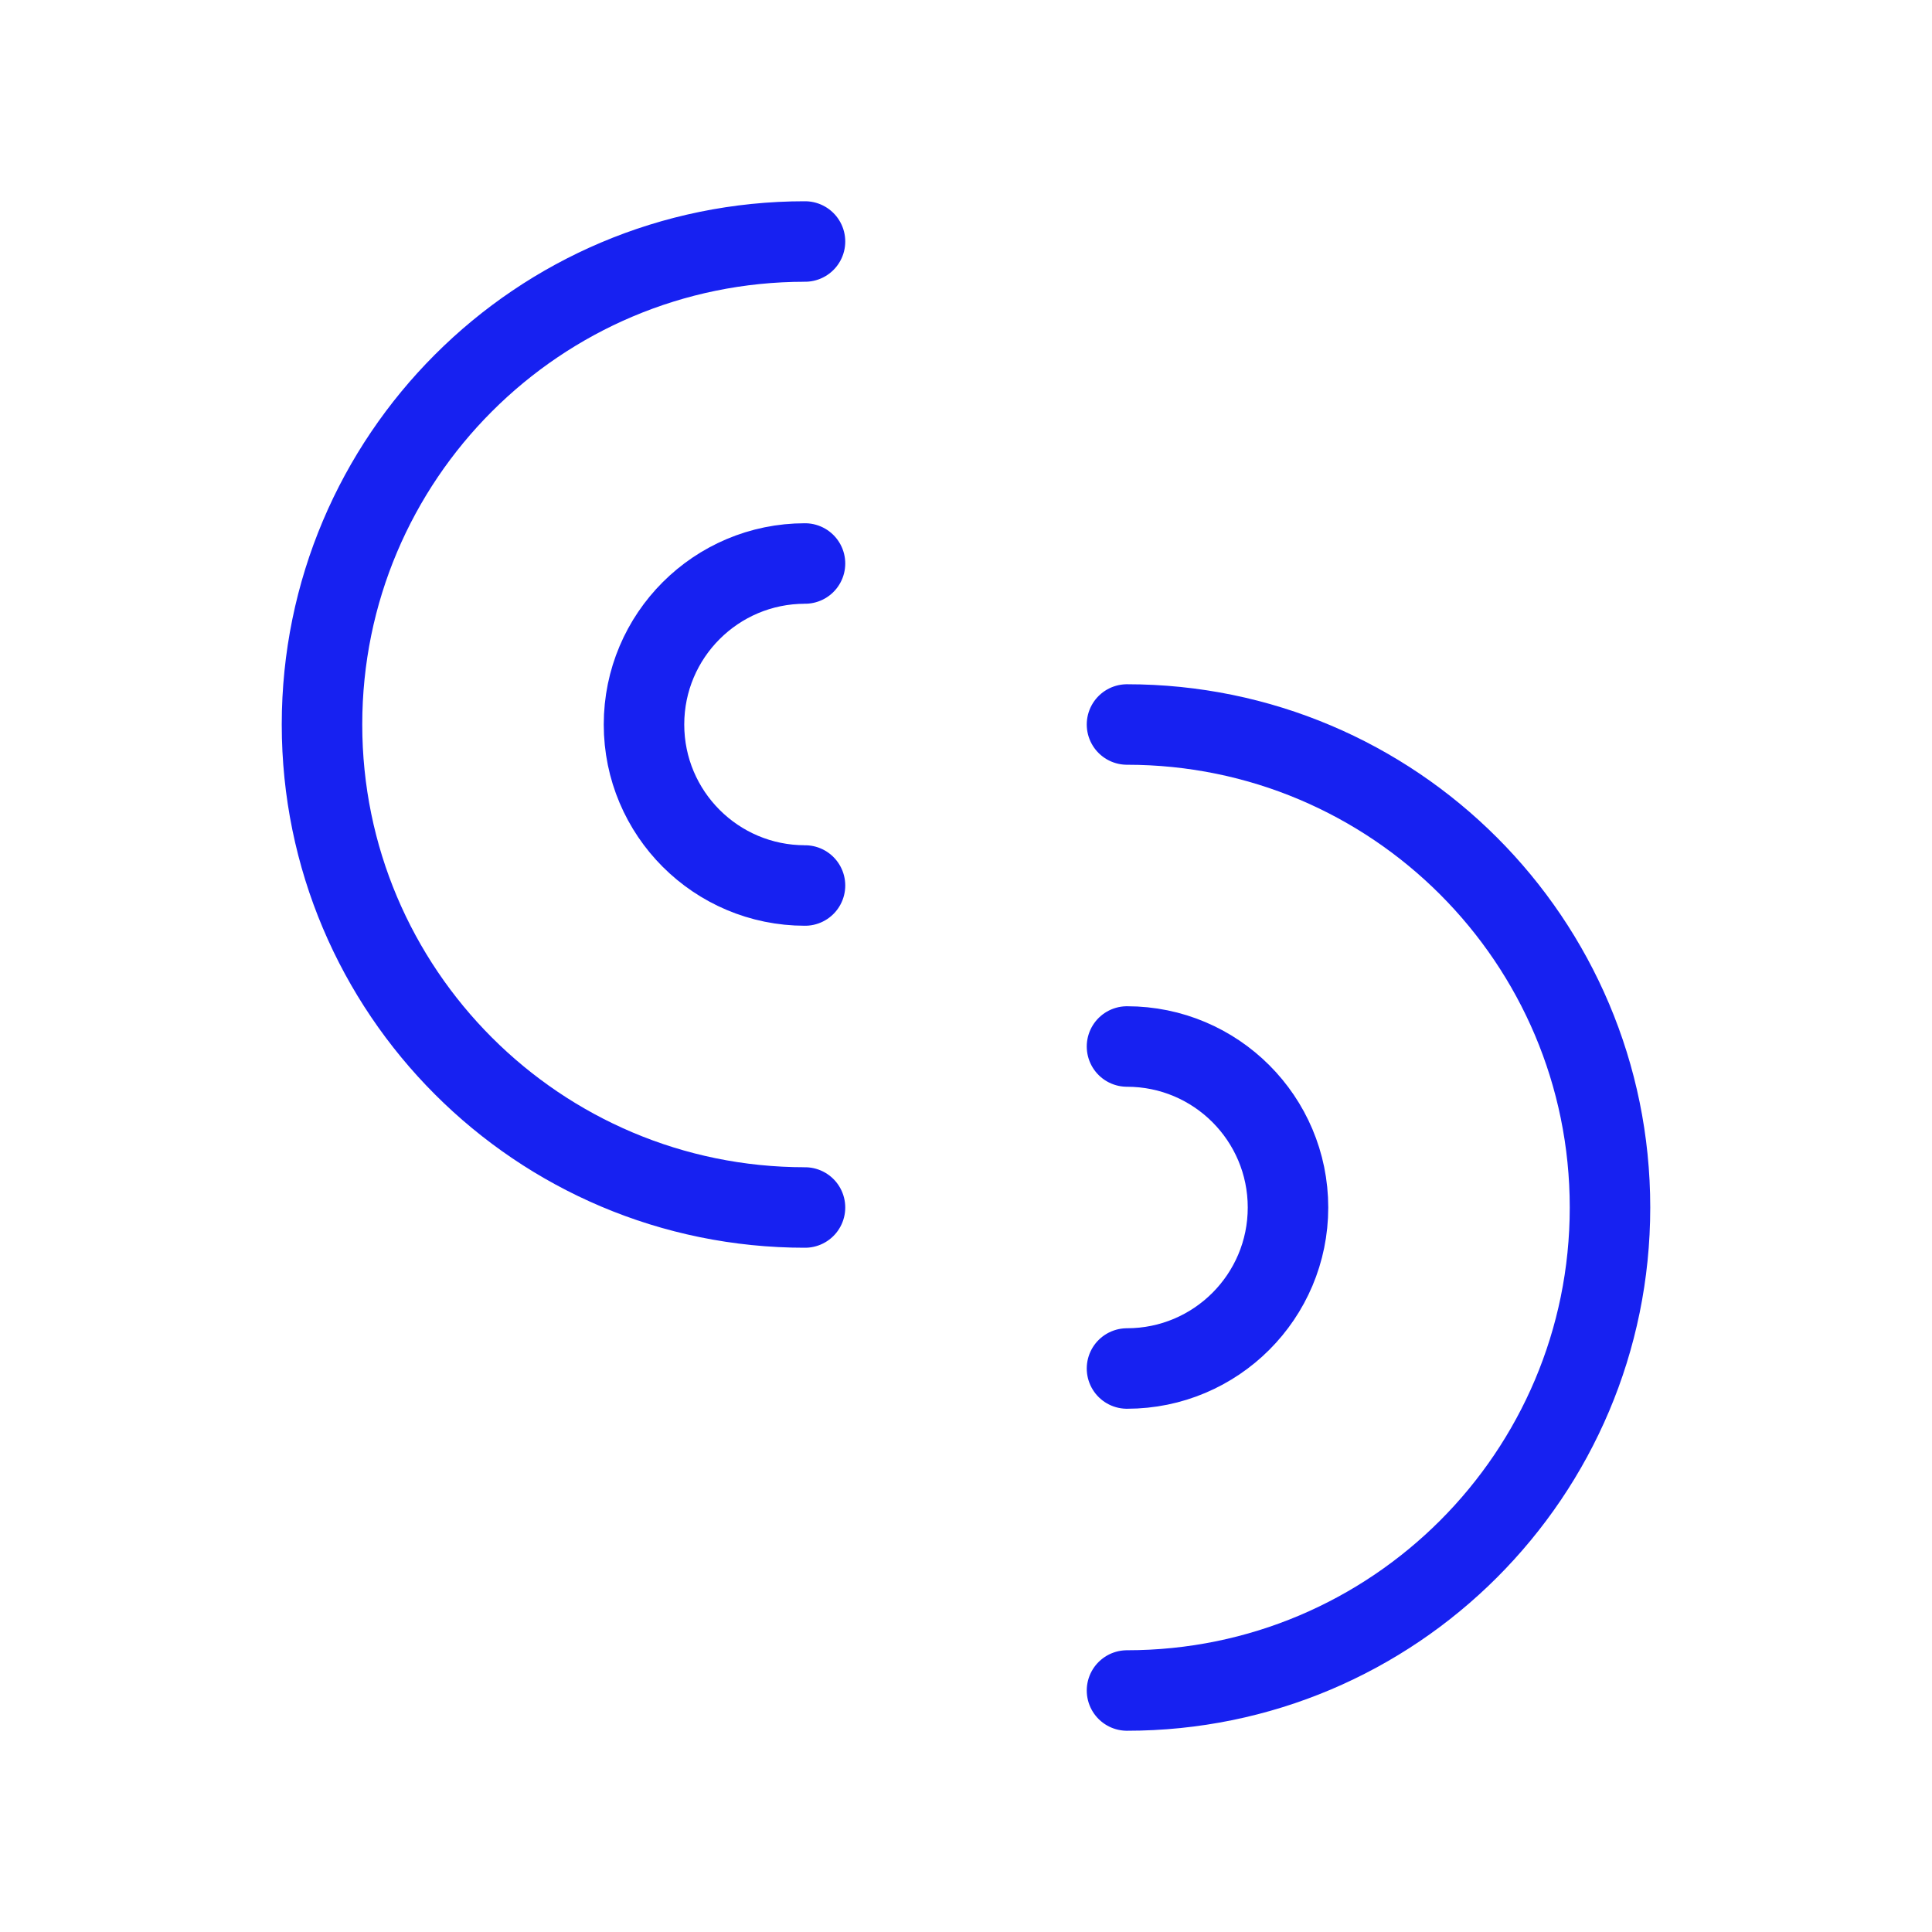 <?xml version="1.0" encoding="UTF-8"?><svg width="24" height="24" viewBox="0 0 48 48" fill="none" xmlns="http://www.w3.org/2000/svg"><path d="M20 30C13.373 30 8 24.627 8 18C8 11.373 13.373 6 20 6" stroke="#1721F1" stroke-width="2" stroke-linecap="round" stroke-linejoin="round"/><path d="M20 22C17.791 22 16 20.209 16 18C16 15.791 17.791 14 20 14" stroke="#1721F1" stroke-width="2" stroke-linecap="round" stroke-linejoin="round"/><path d="M28 34C30.209 34 32 32.209 32 30C32 27.791 30.209 26 28 26" stroke="#1721F1" stroke-width="2" stroke-linecap="round" stroke-linejoin="round"/><path d="M28 42C34.627 42 40 36.627 40 30C40 23.373 34.627 18 28 18" stroke="#1721F1" stroke-width="2" stroke-linecap="round" stroke-linejoin="round"/></svg>
